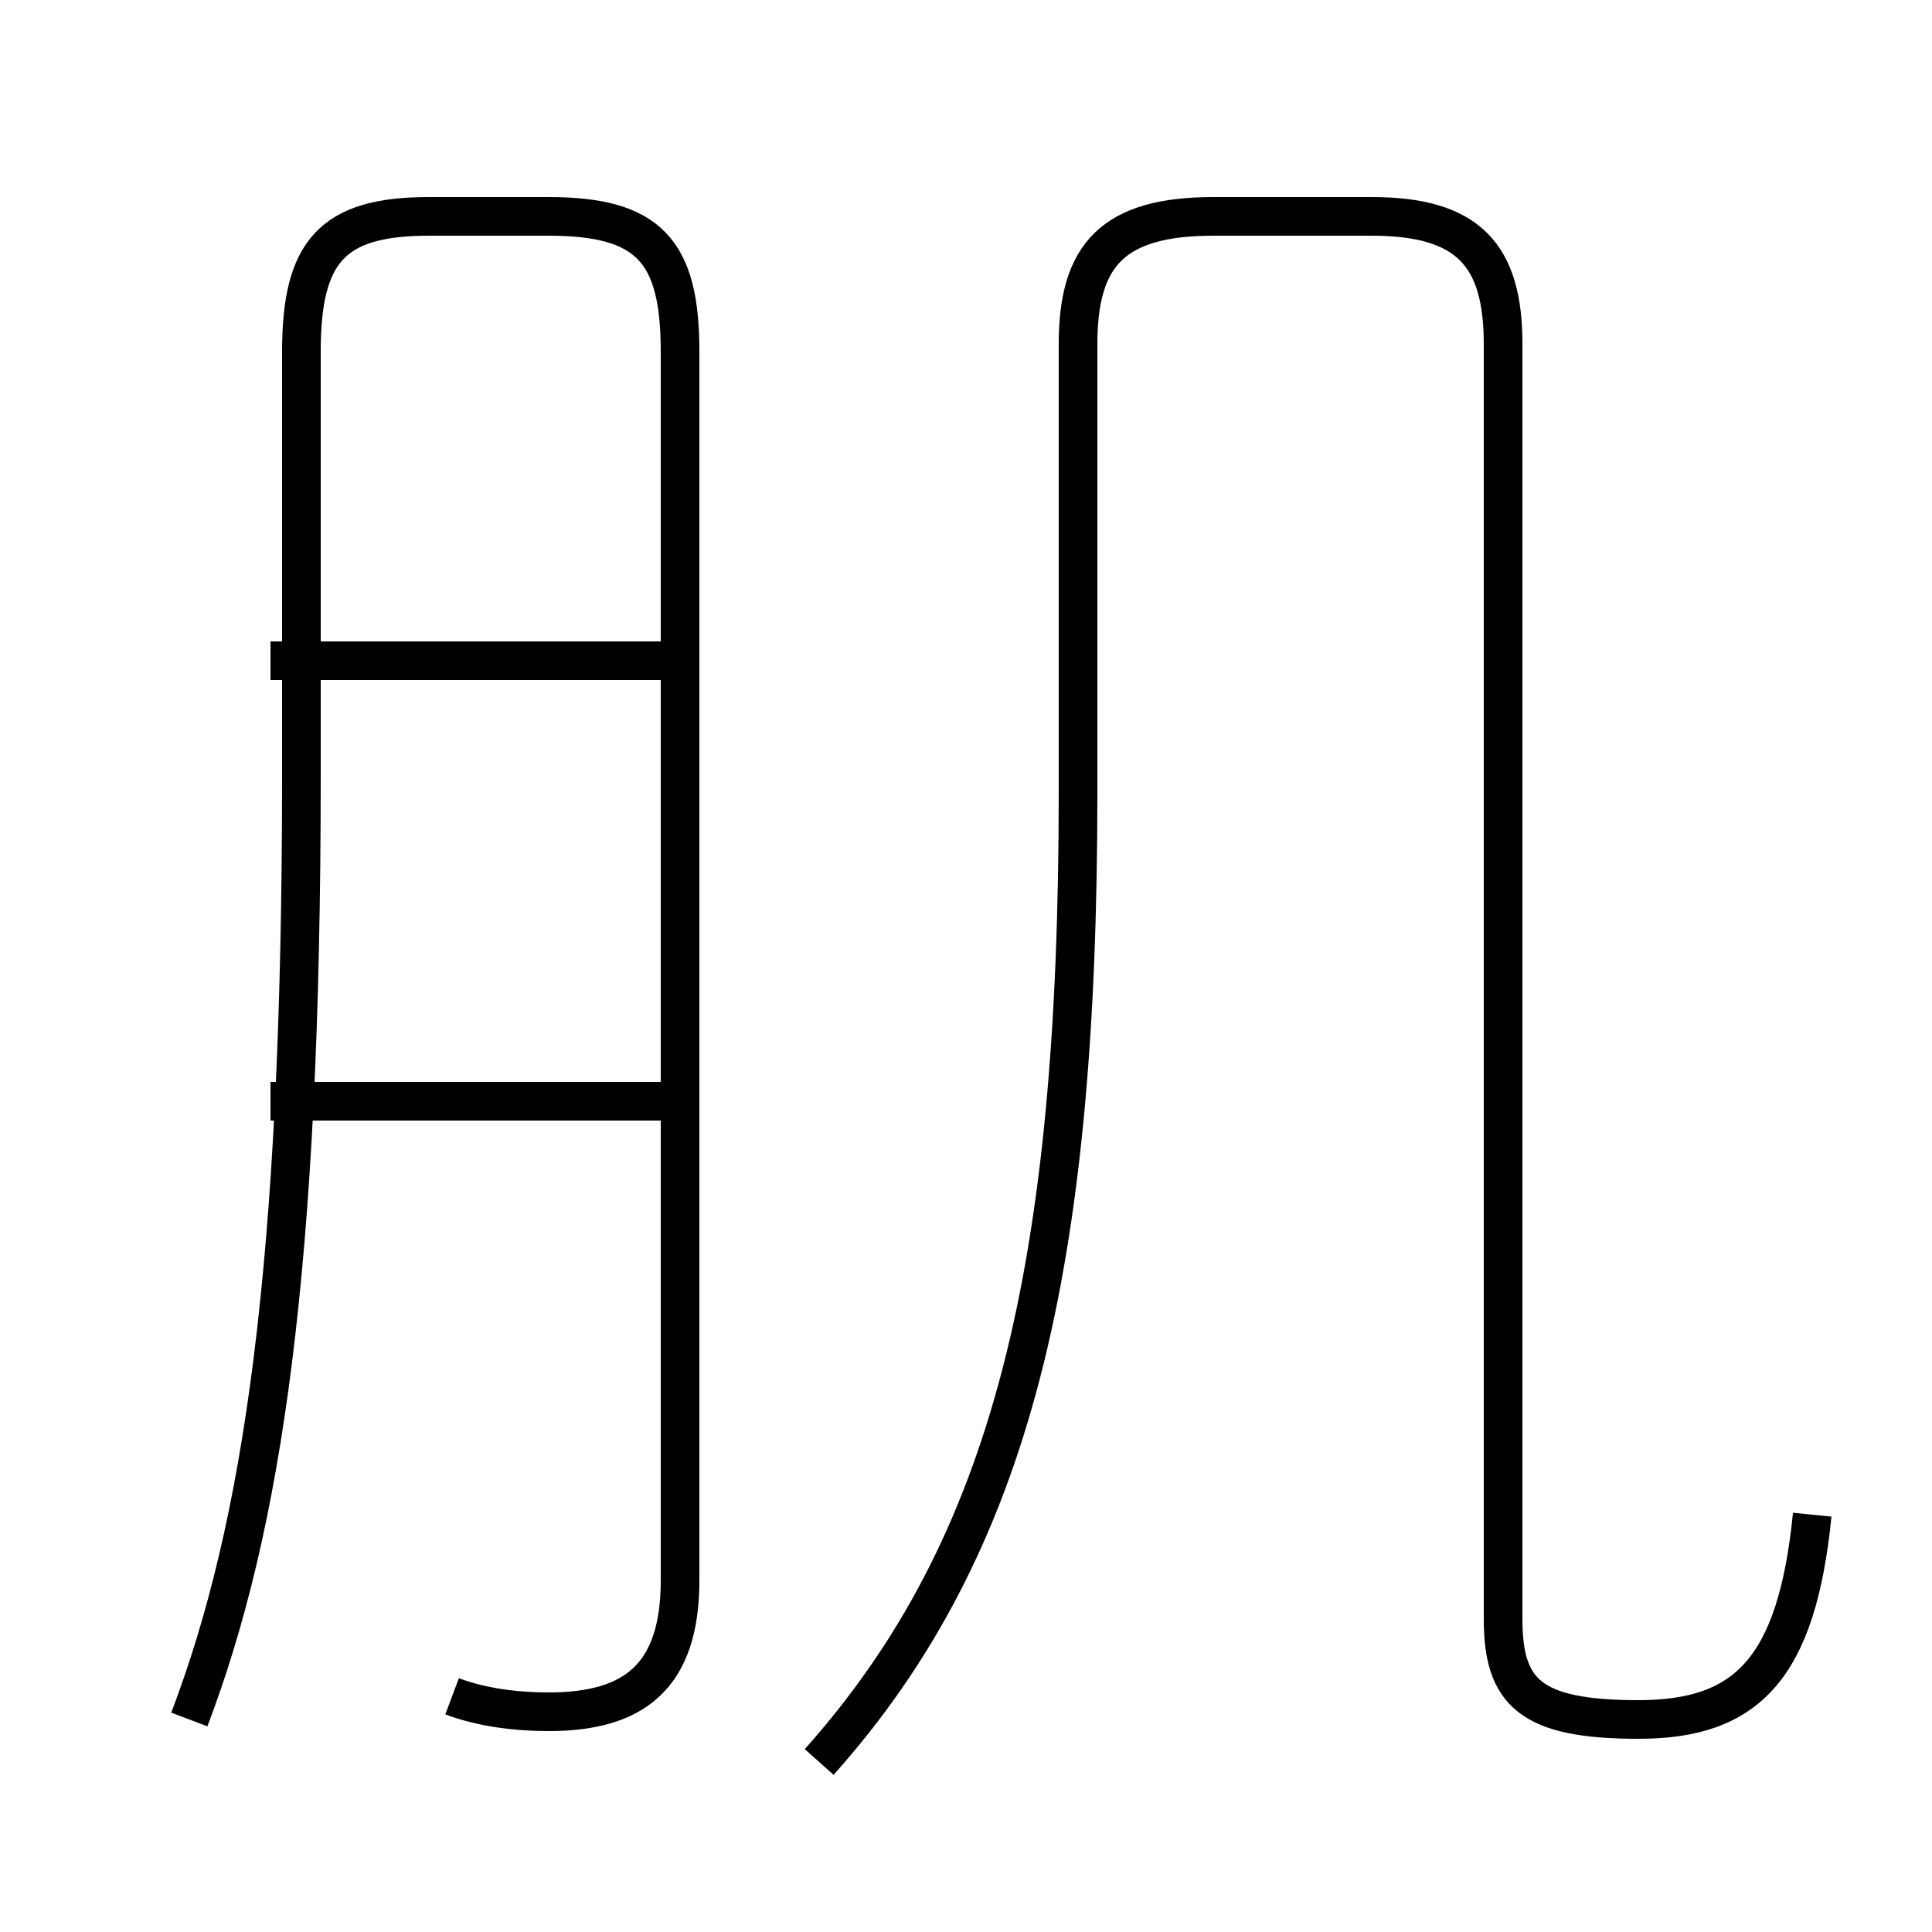 <?xml version='1.0' encoding='utf8'?>
<svg viewBox="0.0 -44.0 50.0 50.0" version="1.1" xmlns="http://www.w3.org/2000/svg">
<rect x="0.0" y="-44.0" width="50.0" height="50.0" fill="#808080" stroke="none"/>
<rect x="-1000" y="-1000" width="2000" height="2000" stroke="white" fill="white"/>
<g style="fill:none; stroke:#000000;  stroke-width:1">
<path d="M 11.7 0.1 C 12.5 -0.2 13.4 -0.3 14.2 -0.3 C 16.4 -0.3 17.6 0.6 17.6 3.1 L 17.6 34.9 C 17.6 37.5 16.8 38.4 14.2 38.4 L 11.1 38.4 C 8.6 38.4 7.8 37.5 7.8 34.9 L 7.8 23.9 C 7.8 11.2 6.8 4.5 4.9 -0.5 M 17.1 15.5 L 7.0 15.5 M 17.1 26.9 L 7.0 26.9 M 46.9 4.8 C 46.5 0.8 45.2 -0.5 42.4 -0.5 C 39.6 -0.5 38.9 0.2 38.9 2.1 L 38.9 35.1 C 38.9 37.4 38.0 38.4 35.5 38.4 L 31.4 38.4 C 28.8 38.4 27.9 37.4 27.9 35.1 L 27.9 23.5 C 27.9 11.2 26.2 4.0 21.2 -1.6 M 38.9 14.2 L 38.9 35.1" transform="scale(1, -1)" />
</g>
</svg>